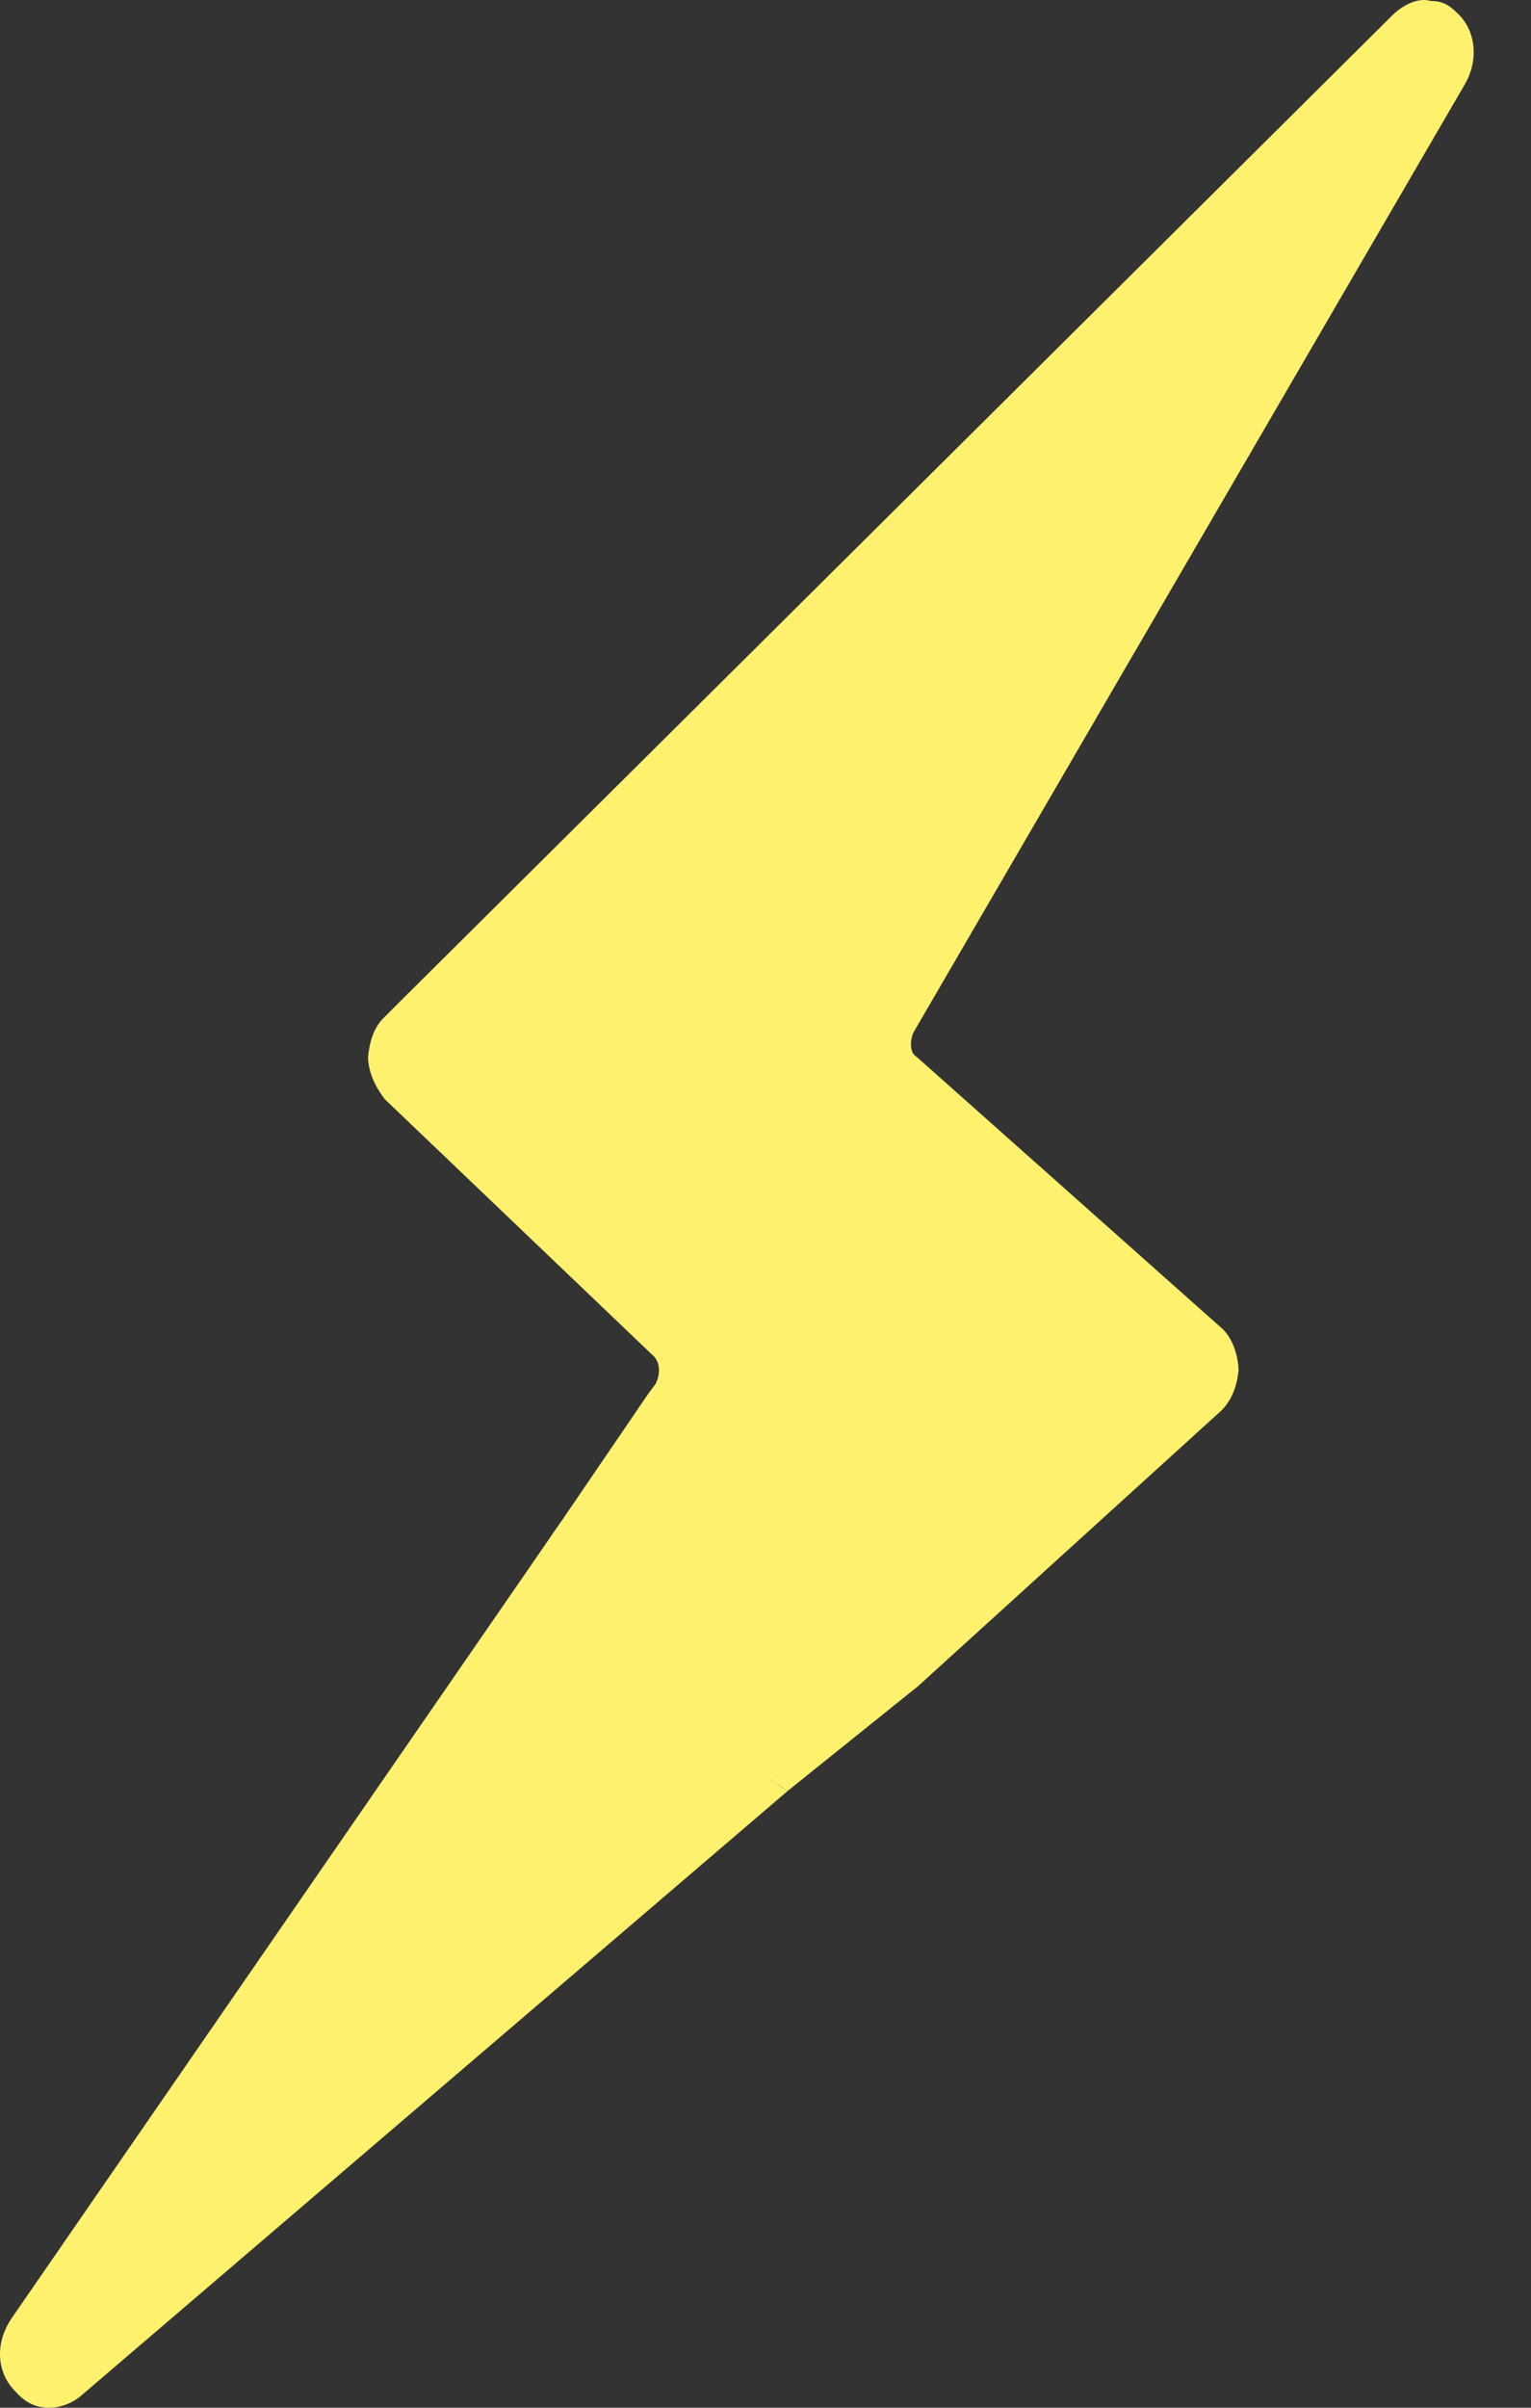 <svg width="14" height="22" viewBox="0 0 14 22" fill="none" xmlns="http://www.w3.org/2000/svg">
<rect x="0" y="0" width="14" height="22" fill="#333333" stroke="none"/>
<path d="M0.11 21.177C-0.046 21.401 -0.039 21.679 0.149 21.86C0.208 21.927 0.296 21.987 0.39 21.995C0.501 22.015 0.647 21.976 0.751 21.882L7.202 16.365C6.292 15.781 5.49 14.376 5.125 13.912L0.11 21.177Z" fill="#FEF16E"/>
<path d="M12.734 0.138L3.665 9.144L3.513 9.296C3.416 9.389 3.38 9.518 3.365 9.658C3.37 9.809 3.438 9.938 3.518 10.043L5.984 12.398C6.034 12.457 6.041 12.55 5.996 12.643L5.919 12.748L4.939 14.185C5.288 14.651 5.997 15.561 7.202 16.365L8.395 15.407L11.135 12.919C11.264 12.814 11.311 12.662 11.326 12.522C11.321 12.37 11.264 12.219 11.173 12.137L8.378 9.653C8.316 9.618 8.321 9.502 8.354 9.432L13.39 0.779C13.524 0.557 13.502 0.277 13.32 0.114C13.249 0.044 13.188 0.009 13.083 0.009C12.97 -0.026 12.831 0.044 12.734 0.138Z" fill="#FEF16E"/>
</svg>
